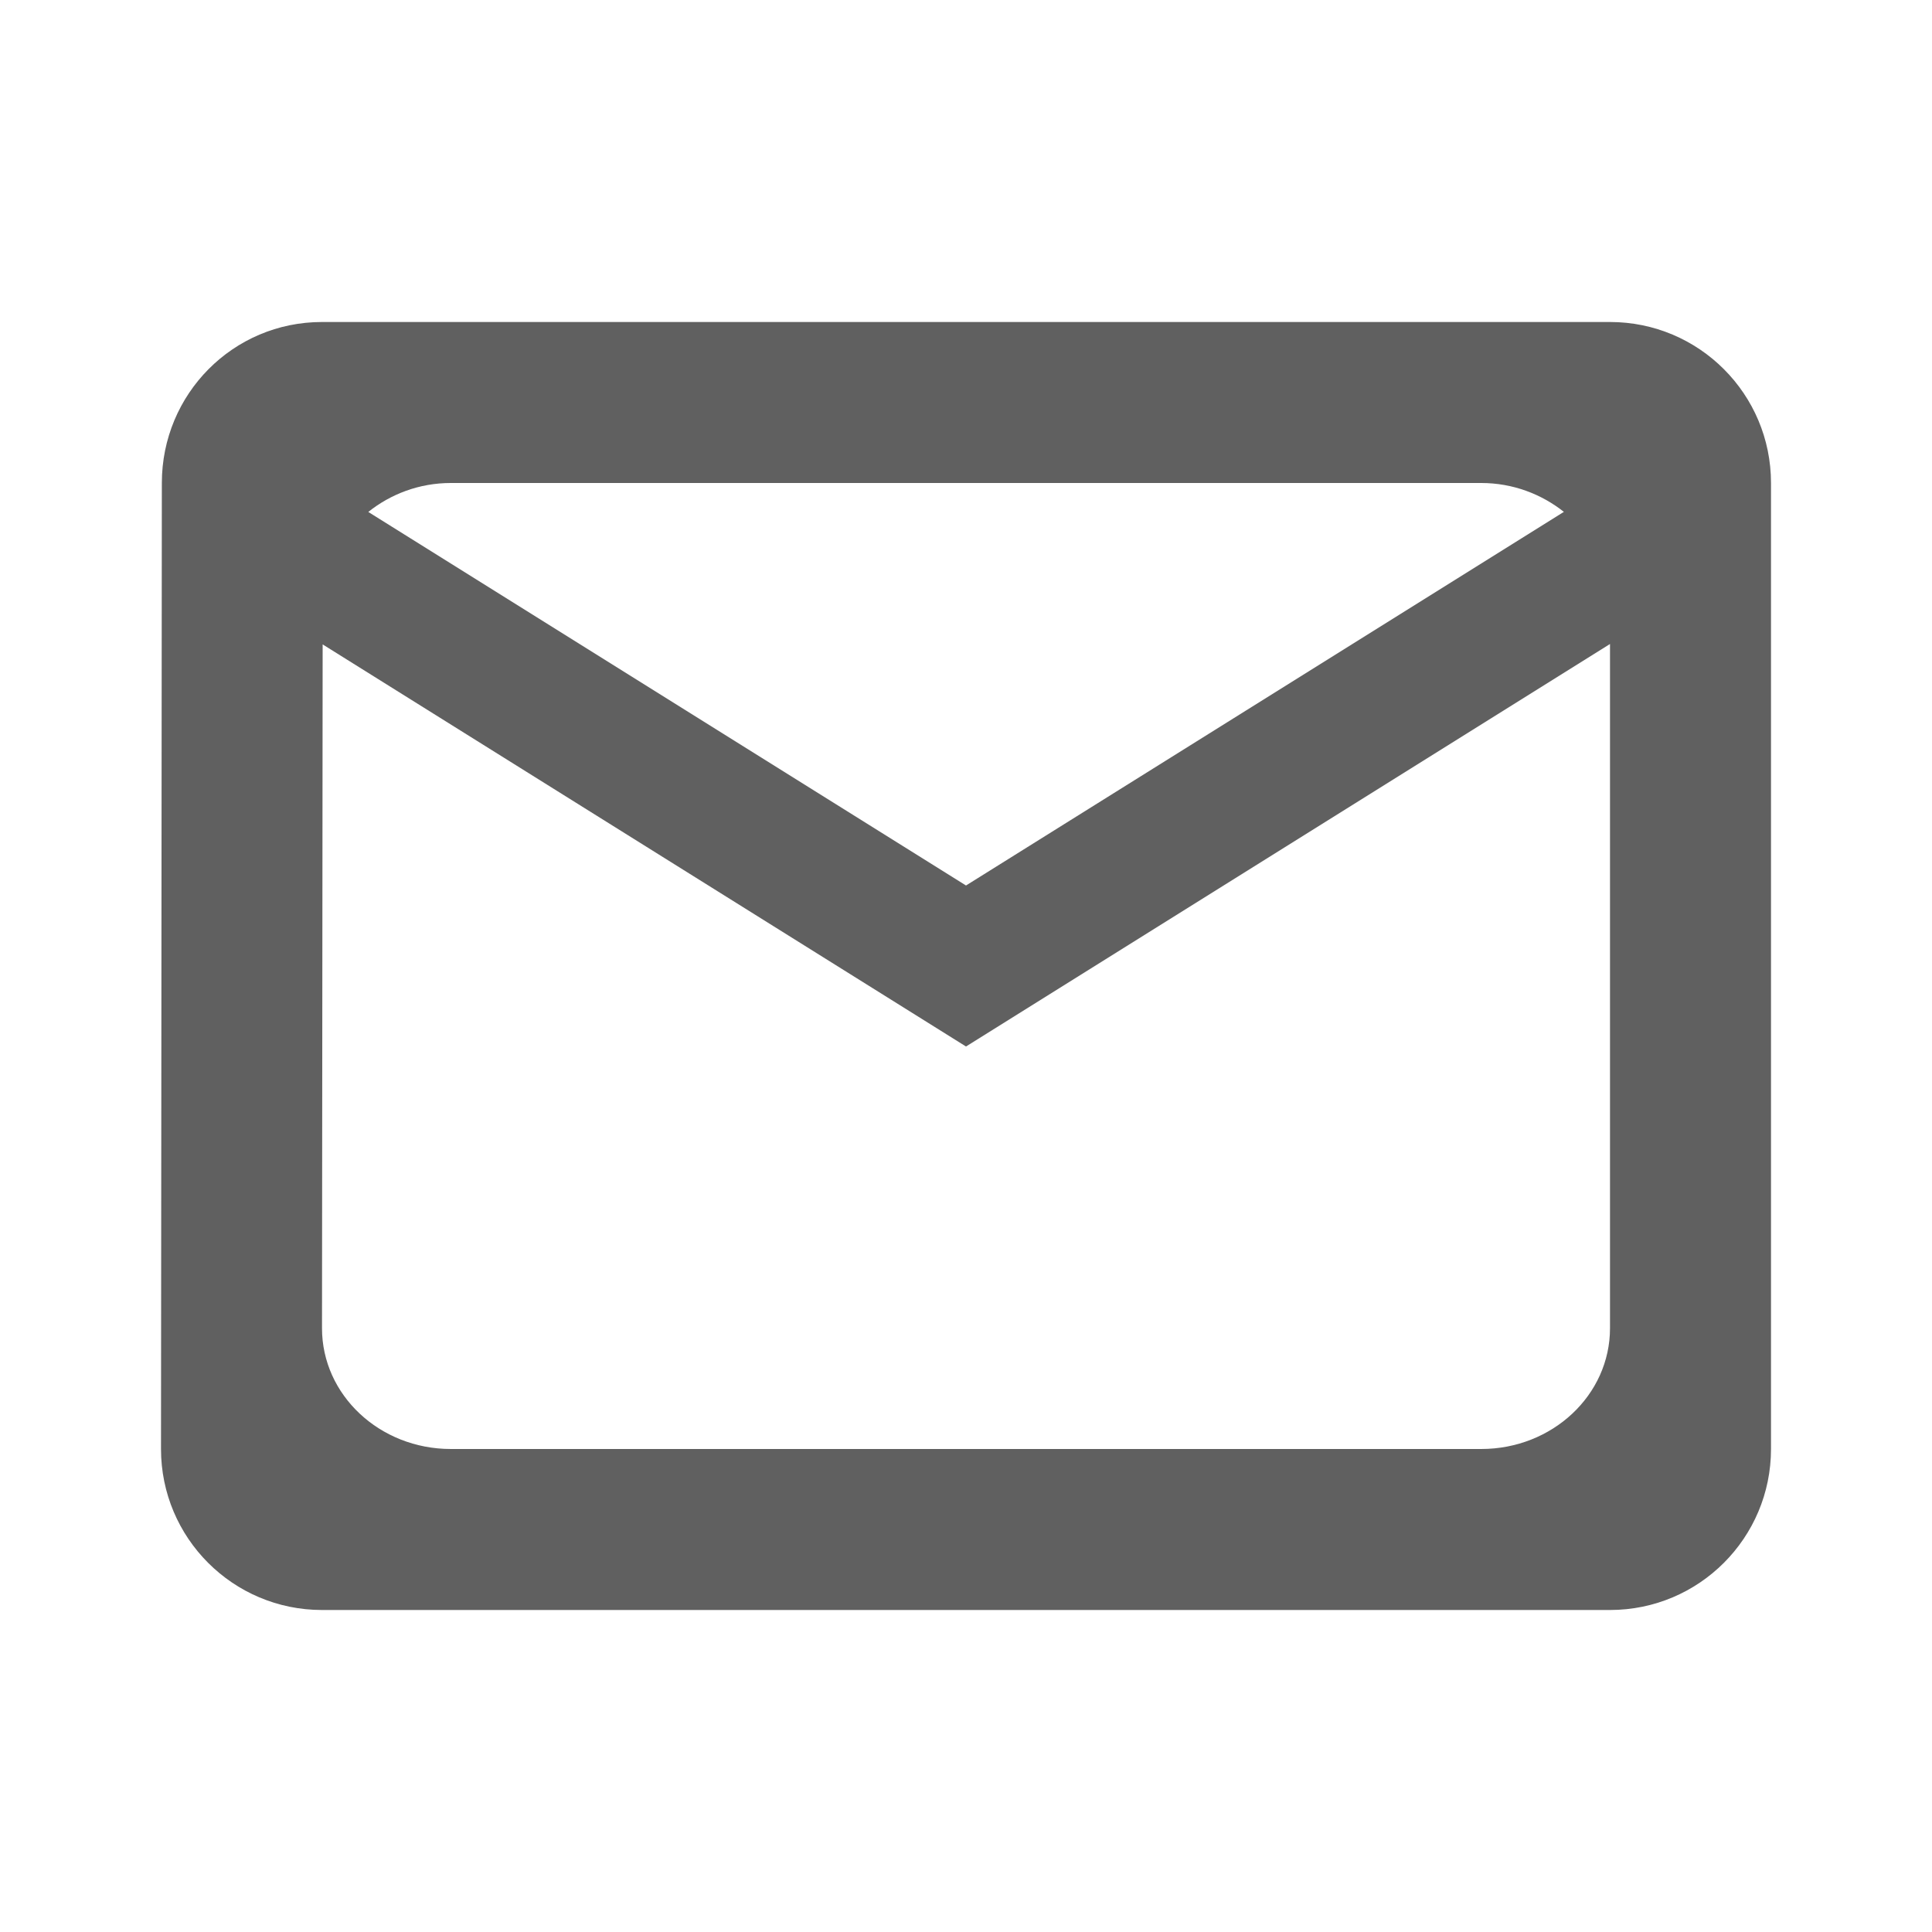<svg xmlns="http://www.w3.org/2000/svg" fill="#606060" viewBox="0 0 48 48"><path d="m8 8c-2.21 0-3.979 1.79-3.979 4l-.021 24c0 2.21 1.79 4 4 4h32c2.21 0 4-1.79 4-4v-24c0-2.21-1.79-4-4-4h-32m3.201 4h25.6c.786 0 1.496.276 2.053.717l-14.854 9.283-14.85-9.281c.554-.442 1.263-.719 2.051-.719m28.799 4v17c0 1.658-1.431 3-3.199 3h-25.6c-1.768 0-3.201-1.342-3.201-3l.016-16.99 15.984 9.99 16-10"/></svg>